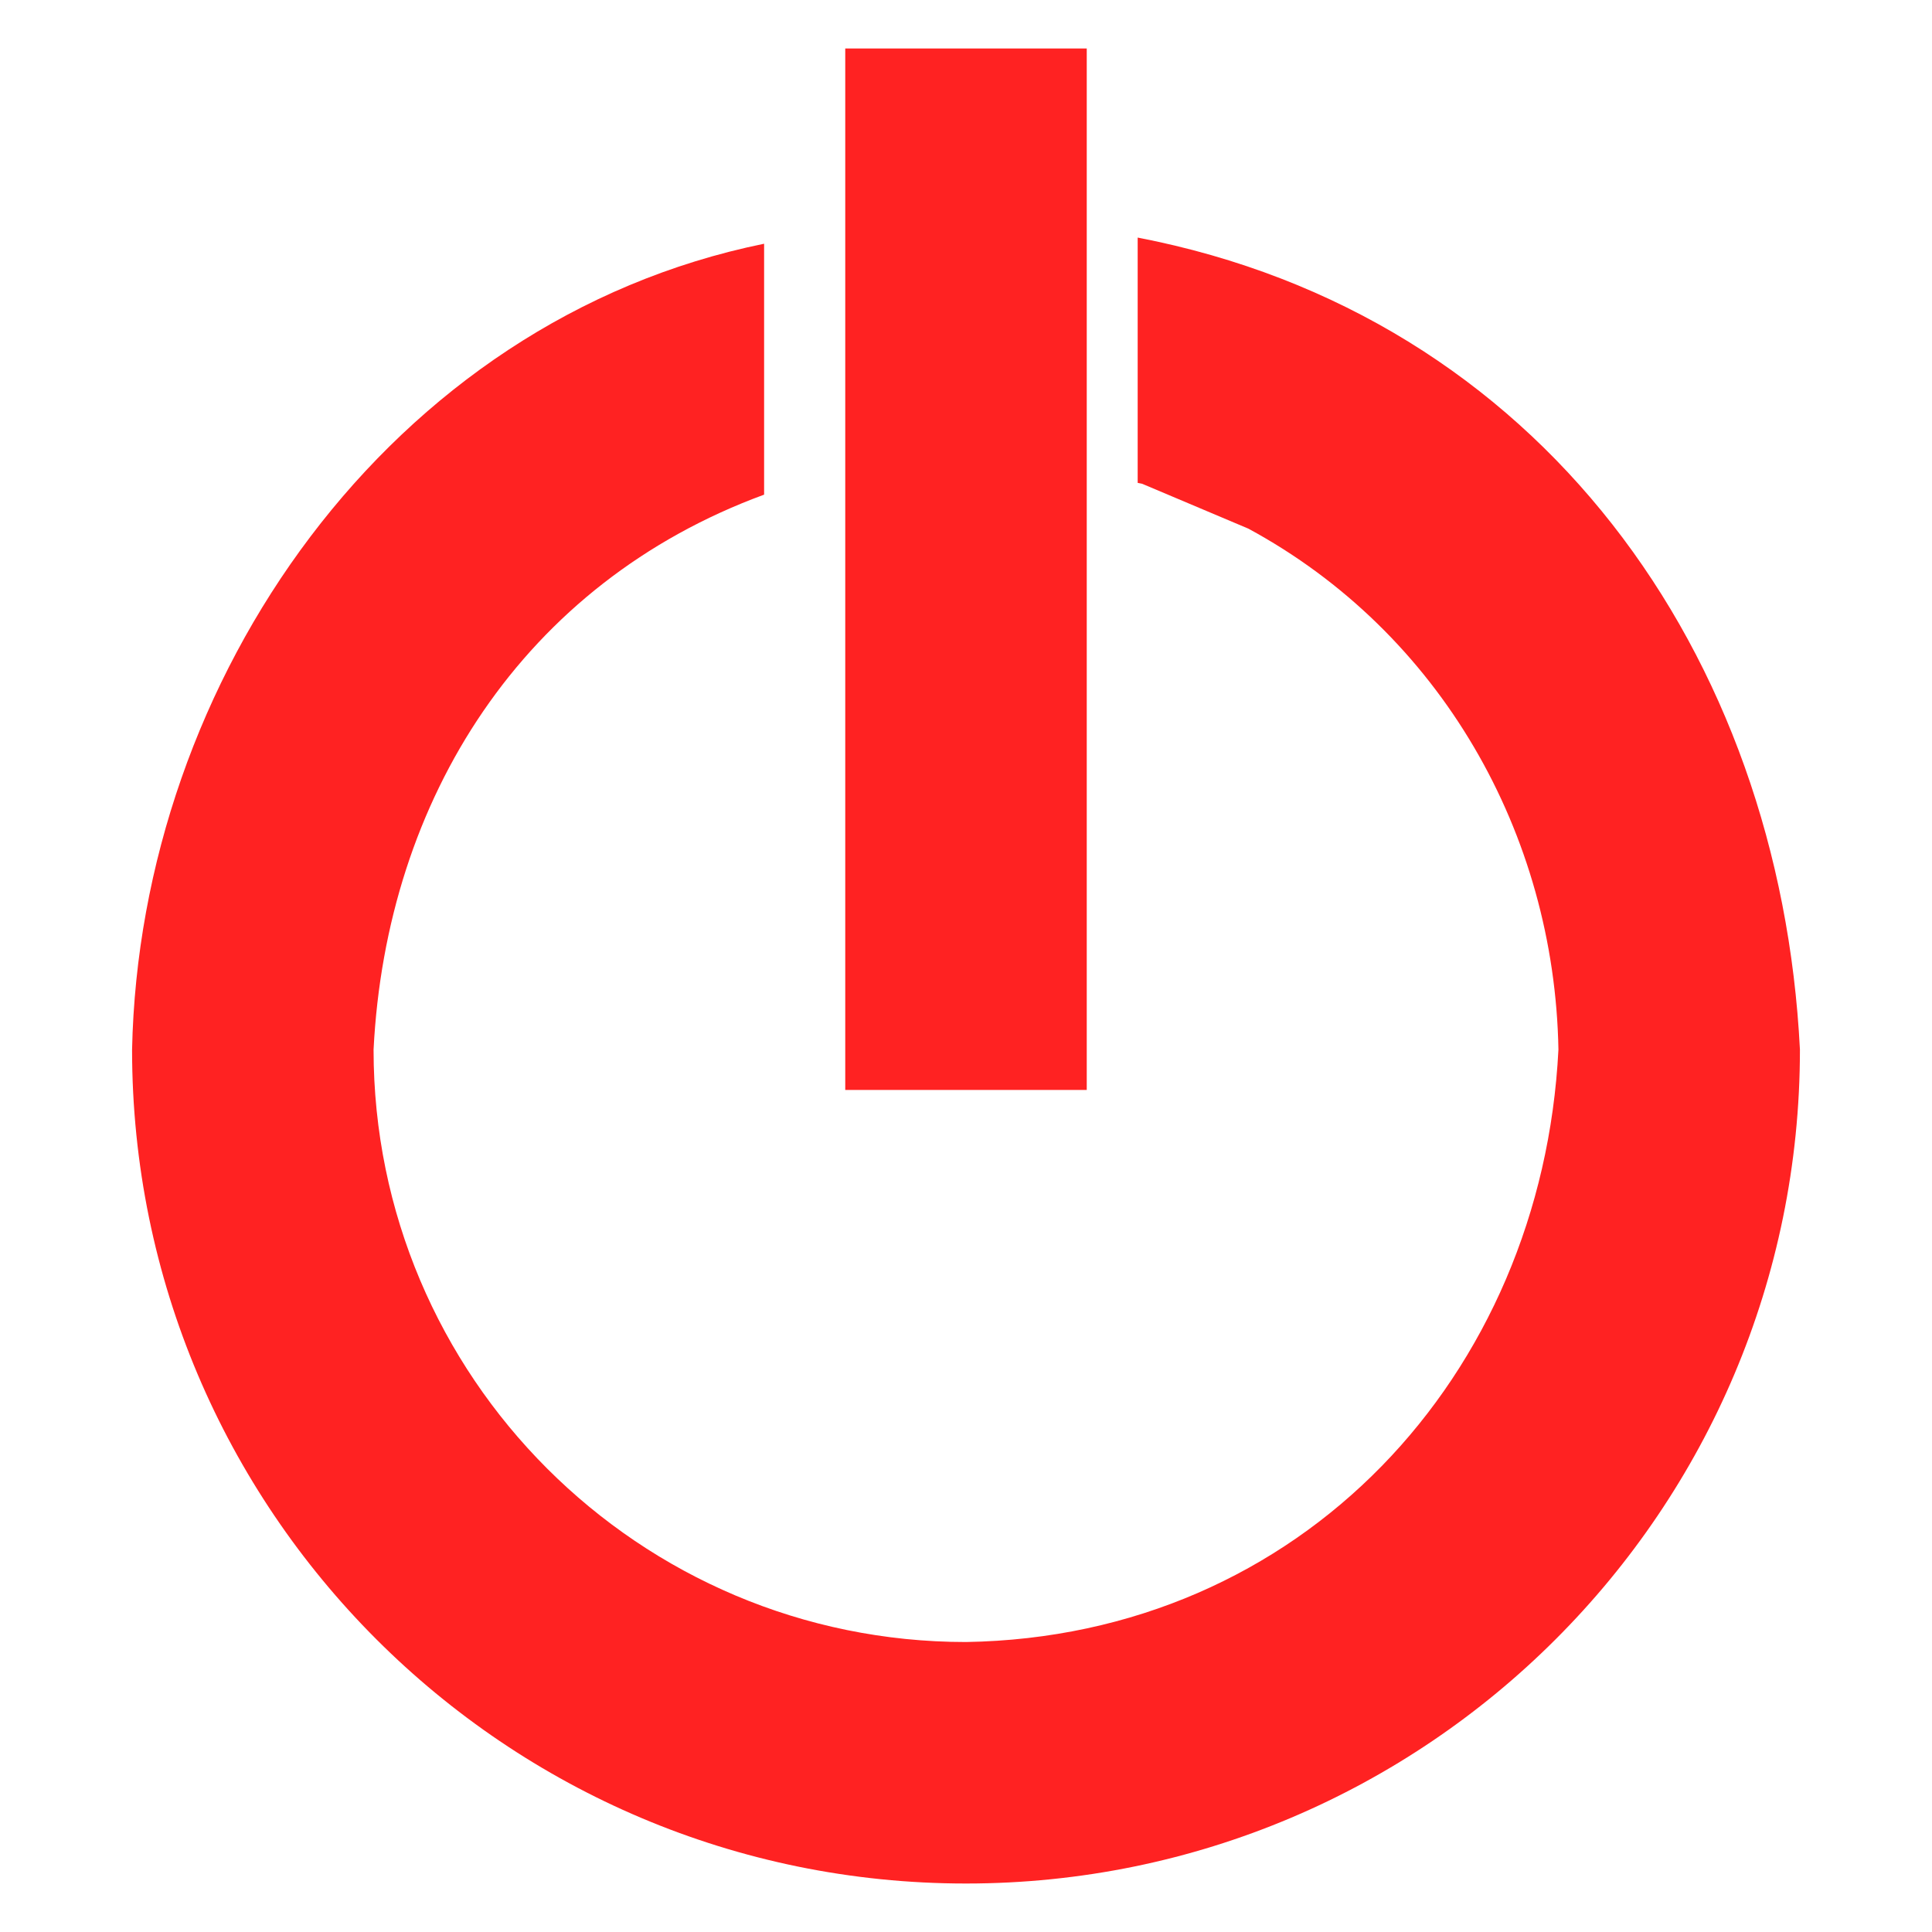 <?xml version="1.0" encoding="UTF-8"?>
<!DOCTYPE svg PUBLIC "-//W3C//DTD SVG 1.1//EN" "http://www.w3.org/Graphics/SVG/1.1/DTD/svg11.dtd">
<svg version="1.1" xmlns="http://www.w3.org/2000/svg" xmlns:xlink="http://www.w3.org/1999/xlink" x="0" y="0" width="64" height="64" viewBox="0, 0, 64, 64">
  <g id="Layer_1">
    <path d="M37.687,7.87 C51.027,10.441 58.963,21.665 59.625,34.769 C59.625,50.025 47.257,62.394 32,62.394 C16.743,62.394 4.375,50.025 4.375,34.769 C4.63,22.52 12.895,10.606 25.312,8.074 L25.312,16.386 C17.334,19.316 12.795,26.453 12.375,34.769 C12.375,45.607 21.161,54.394 32,54.394 C43.1,54.213 51.079,45.579 51.625,34.769 C51.497,27.611 47.712,20.954 41.354,17.512 C40.182,17.017 39.009,16.521 37.836,16.026 C37.786,16.016 37.737,16.006 37.687,15.996 L37.687,7.87 z" fill="#FF2222"/>
    <path d="M36,1.606 L36,36.106 L28,36.106 L28,1.606 L36,1.606 z" fill="#FF2222"/>
  </g>
</svg>
